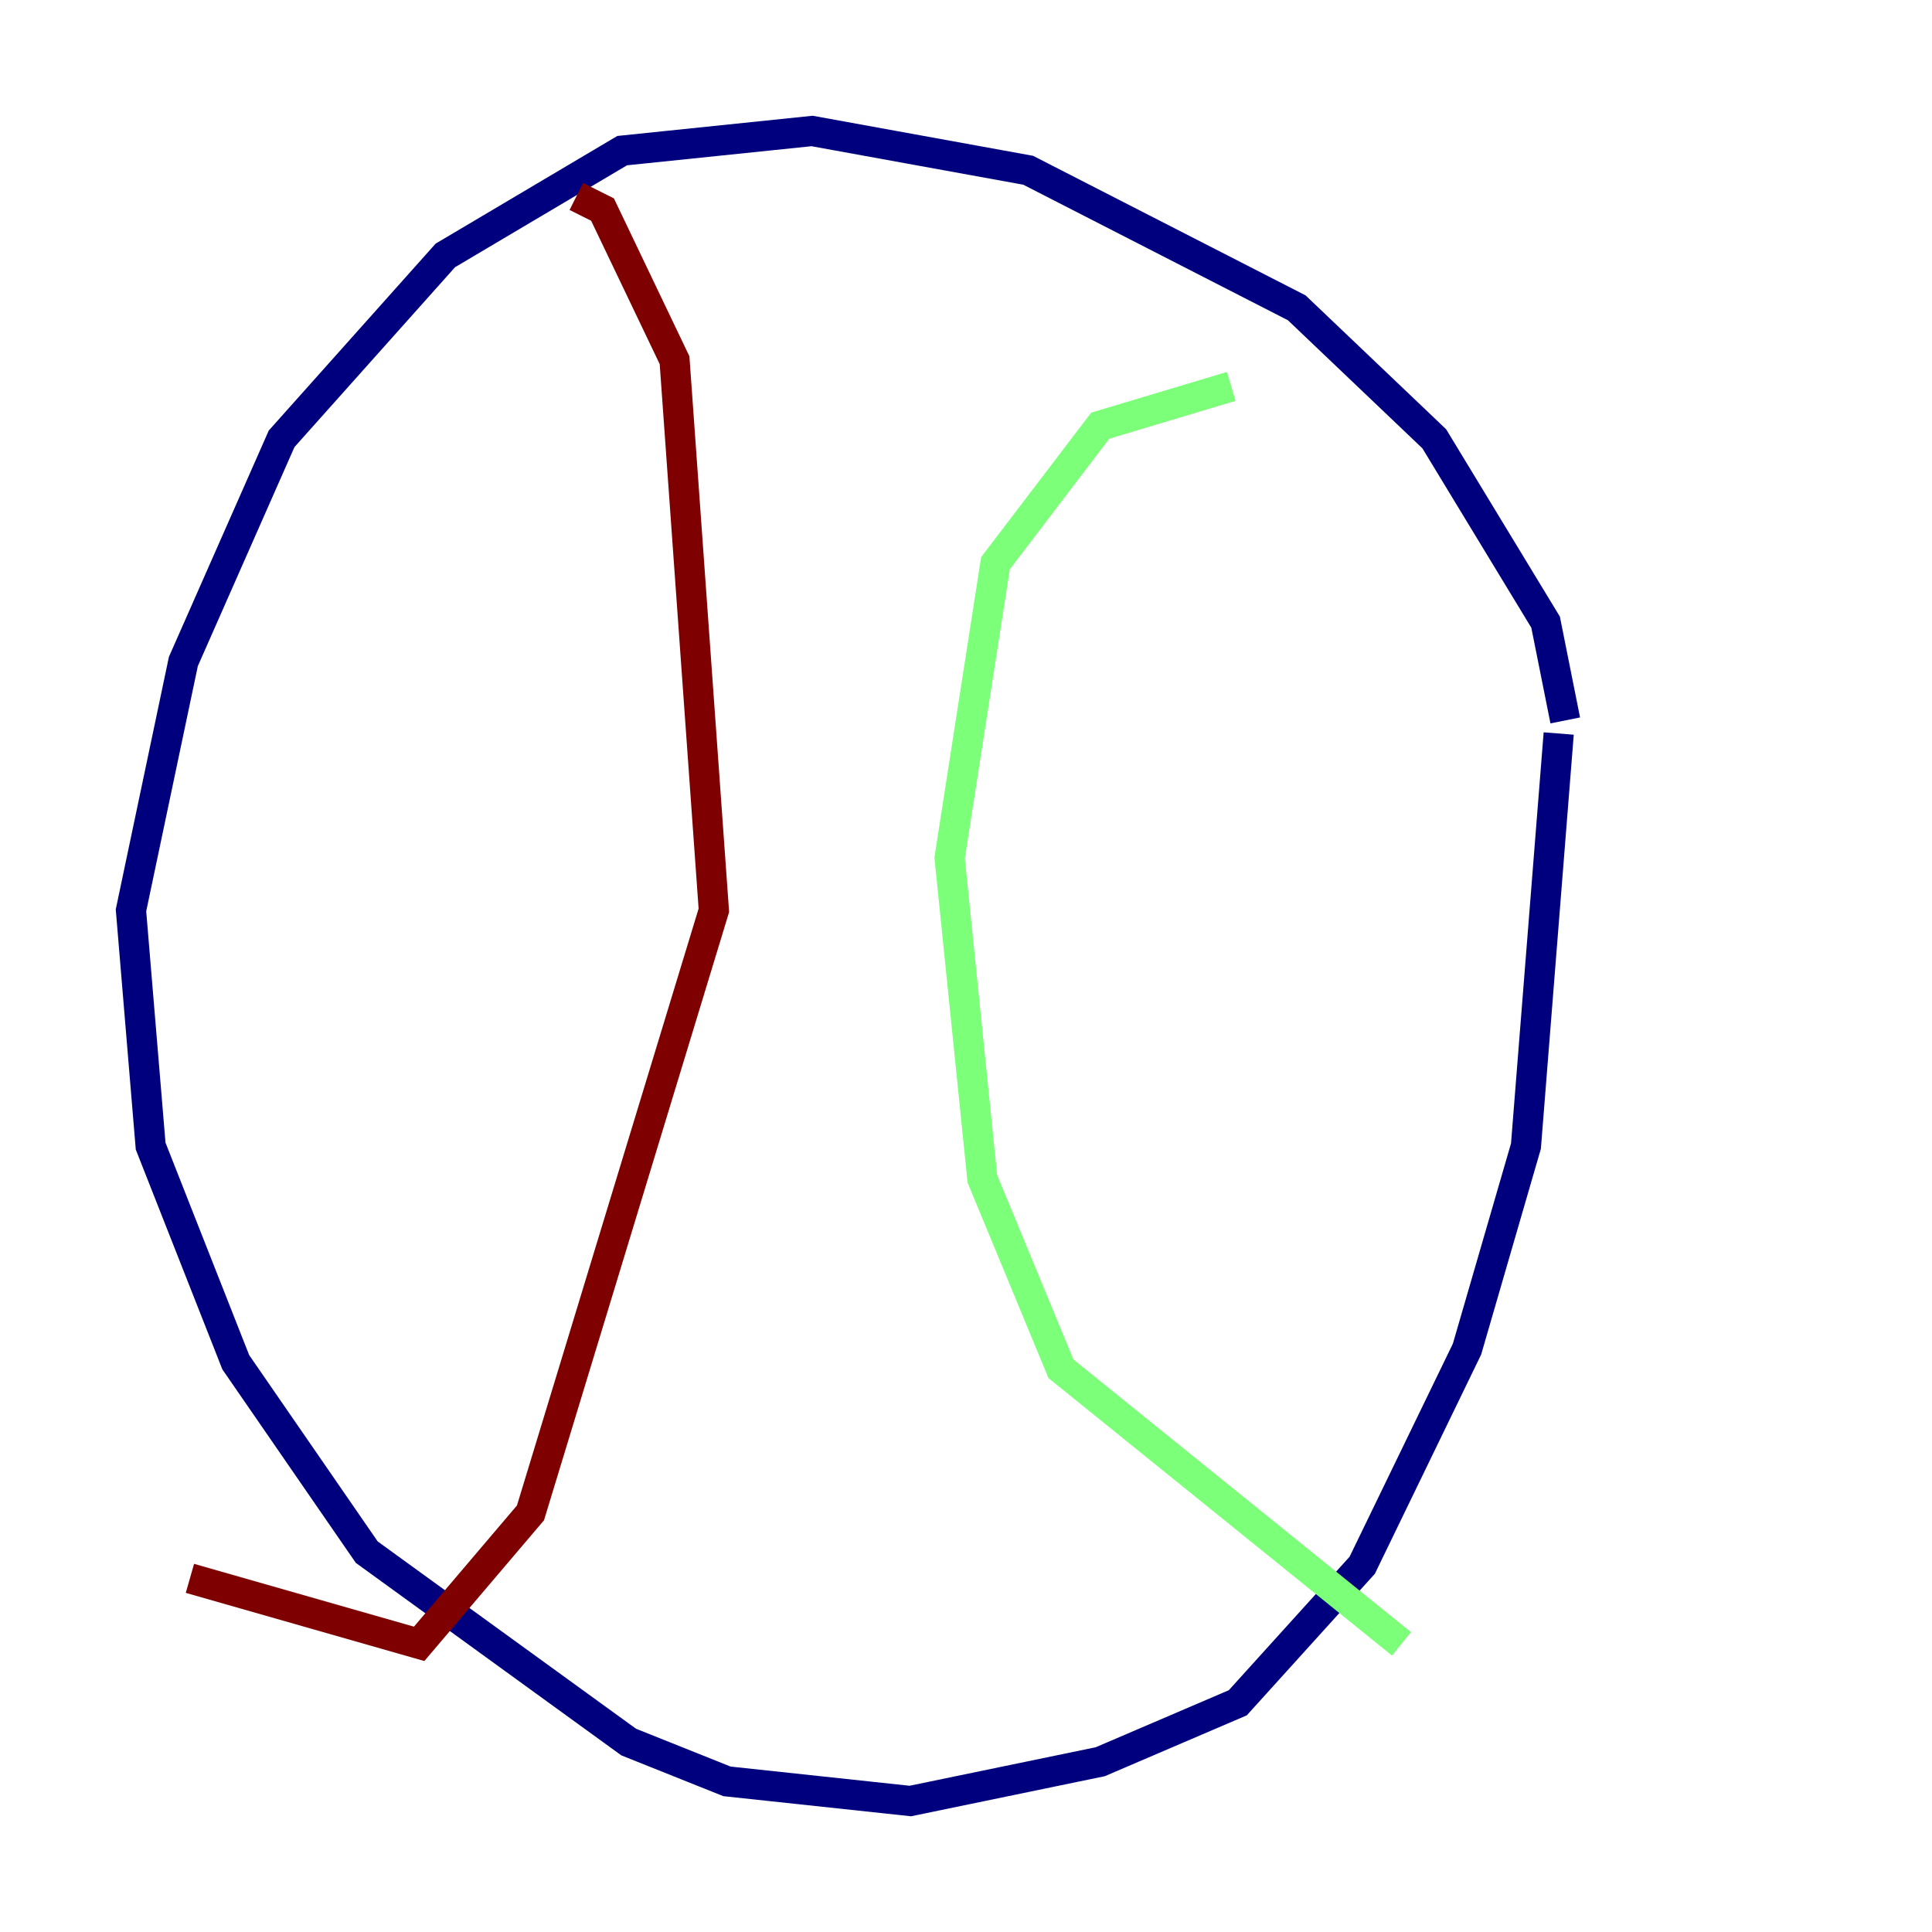 <?xml version="1.0" encoding="utf-8" ?>
<svg baseProfile="tiny" height="128" version="1.2" viewBox="0,0,128,128" width="128" xmlns="http://www.w3.org/2000/svg" xmlns:ev="http://www.w3.org/2001/xml-events" xmlns:xlink="http://www.w3.org/1999/xlink"><defs /><polyline fill="none" points="103.702,47.729 102.4,41.22 95.024,29.071 85.912,20.393 68.122,11.281 53.803,8.678 41.22,9.98 29.505,16.922 18.658,29.071 12.149,43.824 8.678,60.312 9.98,75.932 15.62,90.251 24.298,102.834 41.654,115.417 48.163,118.02 60.312,119.322 72.895,116.719 82.007,112.814 90.251,103.702 97.193,89.383 101.098,75.932 103.268,48.597" stroke="#00007f" stroke-width="2" /><polyline fill="none" points="81.573,25.6 72.895,28.203 65.953,37.315 62.915,56.841 65.085,78.102 70.291,90.685 92.854,108.909" stroke="#7cff79" stroke-width="2" /><polyline fill="none" points="38.183,13.017 39.919,13.885 44.691,23.864 47.295,60.312 35.146,100.231 27.77,108.909 12.583,104.57" stroke="#7f0000" stroke-width="2" /></svg>